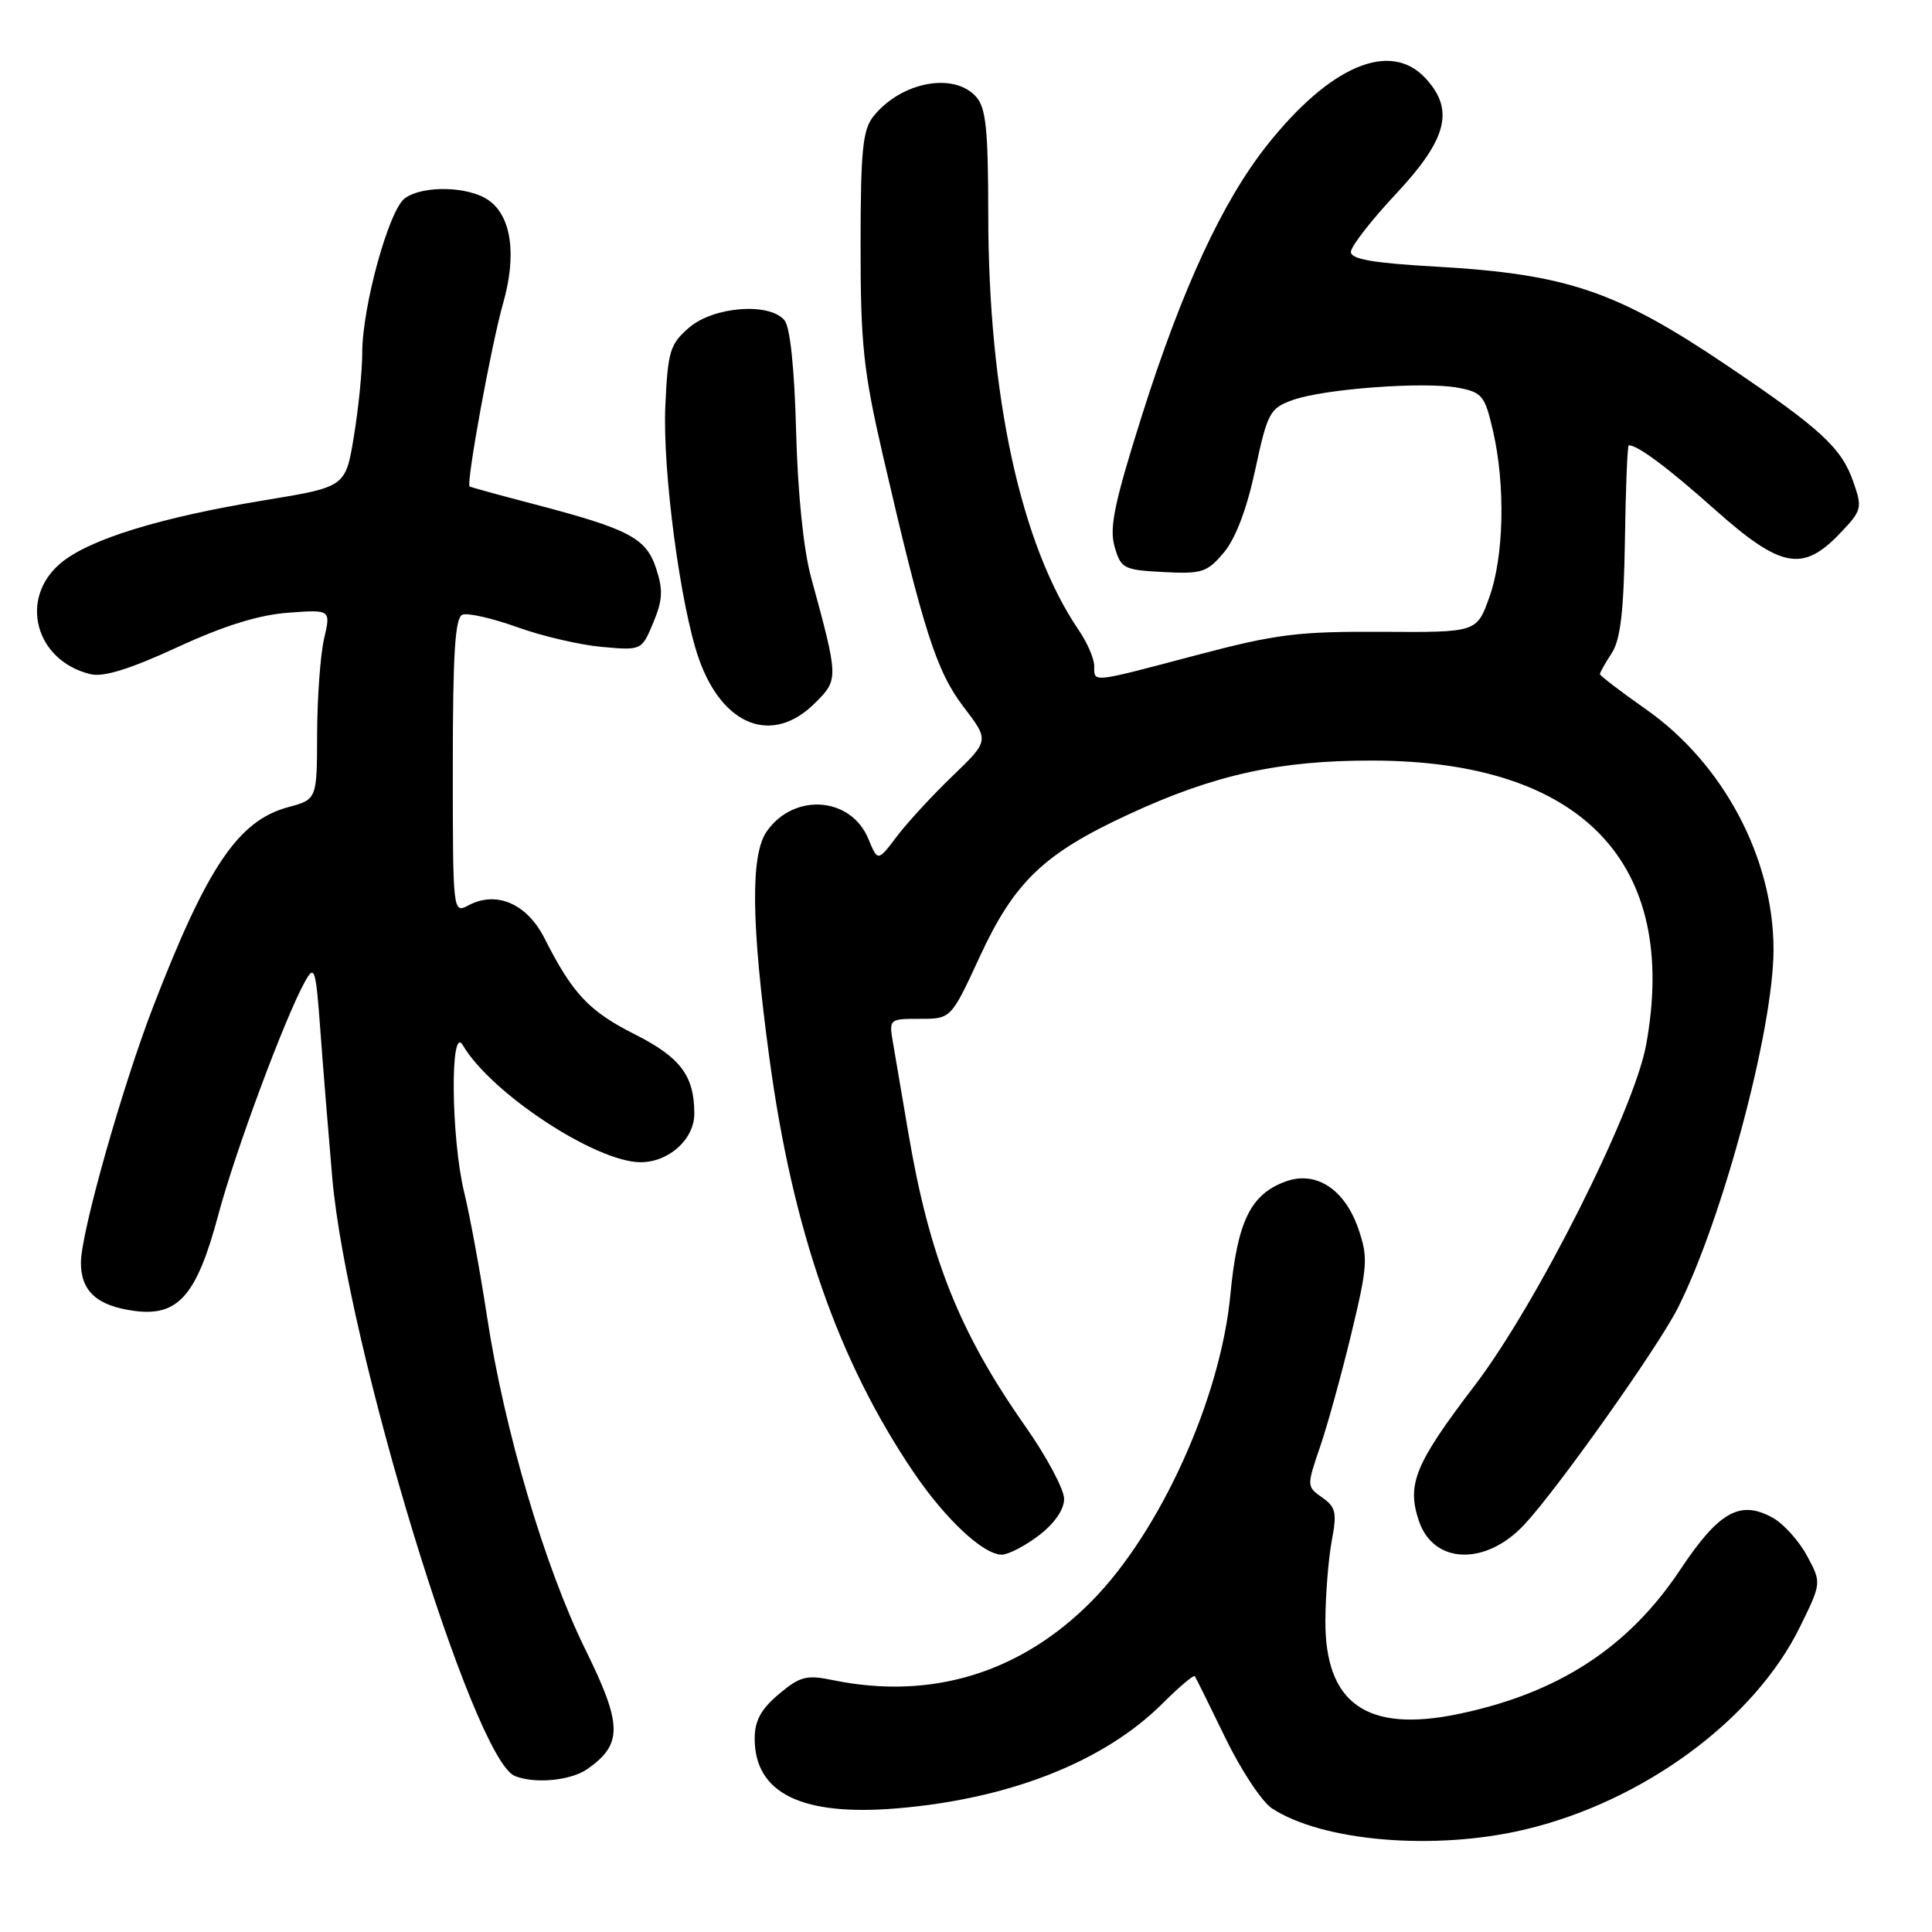 <?xml version="1.0" encoding="UTF-8" standalone="no"?>
<!DOCTYPE svg PUBLIC "-//W3C//DTD SVG 1.1//EN" "http://www.w3.org/Graphics/SVG/1.1/DTD/svg11.dtd" >
<svg xmlns="http://www.w3.org/2000/svg" xmlns:xlink="http://www.w3.org/1999/xlink" version="1.1" viewBox="0 0 256 256">
 <g >
 <path fill="currentColor"
d=" M 201.98 242.44 C 217.74 238.73 232.49 227.87 238.51 215.56 C 241.37 209.73 241.37 209.73 239.43 206.14 C 238.37 204.17 236.34 201.92 234.93 201.13 C 230.59 198.70 227.77 200.28 222.65 207.98 C 215.77 218.33 206.45 224.38 193.17 227.13 C 181.09 229.62 175.57 225.72 175.62 214.74 C 175.64 211.31 176.02 206.56 176.46 204.19 C 177.17 200.44 177.01 199.70 175.20 198.43 C 173.14 196.99 173.14 196.91 174.91 191.73 C 175.90 188.86 177.76 182.10 179.06 176.71 C 181.23 167.69 181.30 166.60 179.96 162.74 C 178.15 157.57 174.39 155.12 170.42 156.53 C 165.72 158.21 163.96 161.79 163.03 171.57 C 161.73 185.28 153.77 202.90 144.71 212.10 C 135.31 221.65 123.45 225.30 110.44 222.64 C 106.85 221.90 106.02 222.11 103.19 224.49 C 100.83 226.48 100.00 228.01 100.00 230.37 C 100.00 237.61 106.22 240.67 118.83 239.62 C 133.78 238.38 146.36 233.41 154.07 225.69 C 156.26 223.51 158.17 221.89 158.32 222.11 C 158.47 222.32 160.29 226.00 162.36 230.27 C 164.43 234.54 167.21 238.75 168.54 239.62 C 175.23 244.00 190.06 245.25 201.98 242.44 Z  M 77.84 234.40 C 82.52 231.12 82.48 228.54 77.58 218.60 C 72.20 207.68 66.84 189.55 64.54 174.50 C 63.62 168.45 62.25 161.03 61.51 158.00 C 59.76 150.84 59.62 135.57 61.33 138.50 C 65.04 144.84 78.96 154.00 84.89 154.00 C 88.63 154.00 92.00 150.95 92.00 147.57 C 92.00 142.55 90.18 140.12 84.13 137.06 C 78.05 134.00 75.87 131.68 72.15 124.33 C 69.83 119.74 65.77 117.98 62.06 119.97 C 60.01 121.06 60.00 120.95 60.00 101.50 C 60.00 86.54 60.30 81.82 61.28 81.45 C 61.98 81.18 65.24 81.92 68.53 83.10 C 71.81 84.29 76.87 85.46 79.76 85.72 C 85.02 86.19 85.02 86.19 86.56 82.51 C 87.81 79.52 87.88 78.16 86.94 75.32 C 85.61 71.28 83.36 70.10 70.71 66.79 C 66.19 65.61 62.38 64.56 62.23 64.46 C 61.73 64.14 65.11 45.60 66.67 40.17 C 68.49 33.77 67.77 28.65 64.74 26.53 C 62.08 24.67 56.02 24.53 53.64 26.28 C 51.53 27.82 48.00 40.64 48.00 46.74 C 48.00 49.15 47.50 54.13 46.89 57.82 C 45.79 64.52 45.79 64.52 35.14 66.27 C 21.24 68.55 11.79 71.46 8.03 74.63 C 2.46 79.32 4.67 87.55 11.98 89.33 C 13.71 89.75 17.19 88.67 23.48 85.77 C 29.67 82.91 34.28 81.48 38.17 81.19 C 43.84 80.77 43.84 80.77 42.94 84.64 C 42.45 86.76 42.04 92.42 42.02 97.21 C 42.00 105.92 42.00 105.92 38.20 106.95 C 31.59 108.72 27.47 114.81 20.31 133.35 C 16.17 144.08 10.72 163.37 10.72 167.32 C 10.72 171.10 12.88 173.04 17.79 173.70 C 23.61 174.48 26.07 171.67 28.93 160.96 C 31.16 152.58 37.78 134.78 40.42 130.05 C 41.68 127.78 41.84 128.29 42.45 136.55 C 42.81 141.47 43.52 150.22 44.02 156.00 C 45.95 178.22 62.70 233.11 68.22 235.33 C 70.89 236.40 75.64 235.94 77.84 234.40 Z  M 137.66 203.45 C 139.73 201.86 141.00 200.03 141.00 198.61 C 141.00 197.35 138.69 193.02 135.86 188.99 C 127.11 176.54 123.14 166.57 120.34 150.00 C 119.54 145.32 118.64 140.04 118.34 138.25 C 117.78 135.02 117.81 135.00 121.90 135.00 C 126.02 135.00 126.02 135.00 129.83 126.75 C 134.42 116.84 138.30 113.12 149.48 107.94 C 160.90 102.64 169.53 100.74 182.00 100.78 C 209.63 100.86 222.55 114.35 218.11 138.50 C 216.51 147.20 203.61 172.83 195.43 183.55 C 187.51 193.94 186.39 196.63 187.99 201.47 C 189.90 207.27 196.82 207.54 201.98 202.02 C 206.38 197.31 219.71 178.50 222.32 173.32 C 228.28 161.49 235.00 136.32 235.00 125.81 C 235.00 113.70 228.35 101.18 218.12 94.00 C 214.75 91.64 212.00 89.53 212.00 89.32 C 212.00 89.11 212.70 87.86 213.56 86.55 C 214.72 84.77 215.16 81.04 215.31 71.59 C 215.41 64.67 215.64 59.01 215.82 59.00 C 217.00 58.99 220.97 61.94 227.23 67.52 C 235.94 75.27 238.85 75.84 243.73 70.75 C 246.72 67.63 246.80 67.35 245.57 63.83 C 244.01 59.35 241.28 56.83 228.96 48.51 C 214.20 38.55 207.67 36.32 190.25 35.33 C 181.97 34.86 179.00 34.35 179.00 33.38 C 179.00 32.66 181.70 29.19 185.00 25.66 C 191.80 18.39 192.77 14.51 188.83 10.31 C 184.17 5.35 176.23 8.73 167.90 19.23 C 162.01 26.65 156.67 38.16 151.36 54.90 C 147.68 66.54 146.97 69.90 147.68 72.40 C 148.52 75.34 148.86 75.52 154.16 75.80 C 159.26 76.07 159.96 75.84 162.17 73.21 C 163.72 71.37 165.21 67.44 166.32 62.26 C 167.95 54.67 168.26 54.10 171.28 53.01 C 175.39 51.53 188.71 50.53 193.21 51.38 C 196.39 51.98 196.75 52.42 197.83 57.09 C 199.49 64.29 199.29 73.73 197.34 79.15 C 195.68 83.80 195.68 83.80 183.09 83.72 C 171.99 83.66 169.08 84.02 158.50 86.82 C 144.42 90.54 145.00 90.48 144.99 88.25 C 144.99 87.29 144.07 85.15 142.94 83.50 C 135.28 72.26 130.97 52.47 130.95 28.55 C 130.94 17.08 130.65 14.27 129.32 12.80 C 126.36 9.53 119.43 10.85 115.77 15.37 C 114.31 17.17 114.04 19.79 114.03 32.50 C 114.03 45.61 114.40 49.12 117.00 60.39 C 122.36 83.59 124.08 88.95 127.68 93.67 C 131.09 98.13 131.09 98.13 126.22 102.82 C 123.54 105.39 120.22 109.00 118.83 110.84 C 116.31 114.17 116.31 114.17 115.06 111.15 C 112.75 105.56 105.21 105.01 101.60 110.16 C 99.43 113.26 99.53 122.30 101.94 140.14 C 105.03 163.03 111.07 180.35 121.08 195.12 C 125.29 201.32 130.30 206.00 132.73 206.00 C 133.60 206.00 135.82 204.85 137.66 203.45 Z  M 108.00 93.15 C 111.14 90.01 111.14 89.97 107.46 76.46 C 106.47 72.83 105.70 65.31 105.49 57.19 C 105.27 48.83 104.70 43.34 103.95 42.44 C 101.96 40.04 94.57 40.61 91.32 43.40 C 88.77 45.60 88.49 46.51 88.16 53.80 C 87.77 62.32 90.17 80.41 92.61 87.31 C 95.77 96.26 102.38 98.77 108.00 93.15 Z "/>
</g>
</svg>